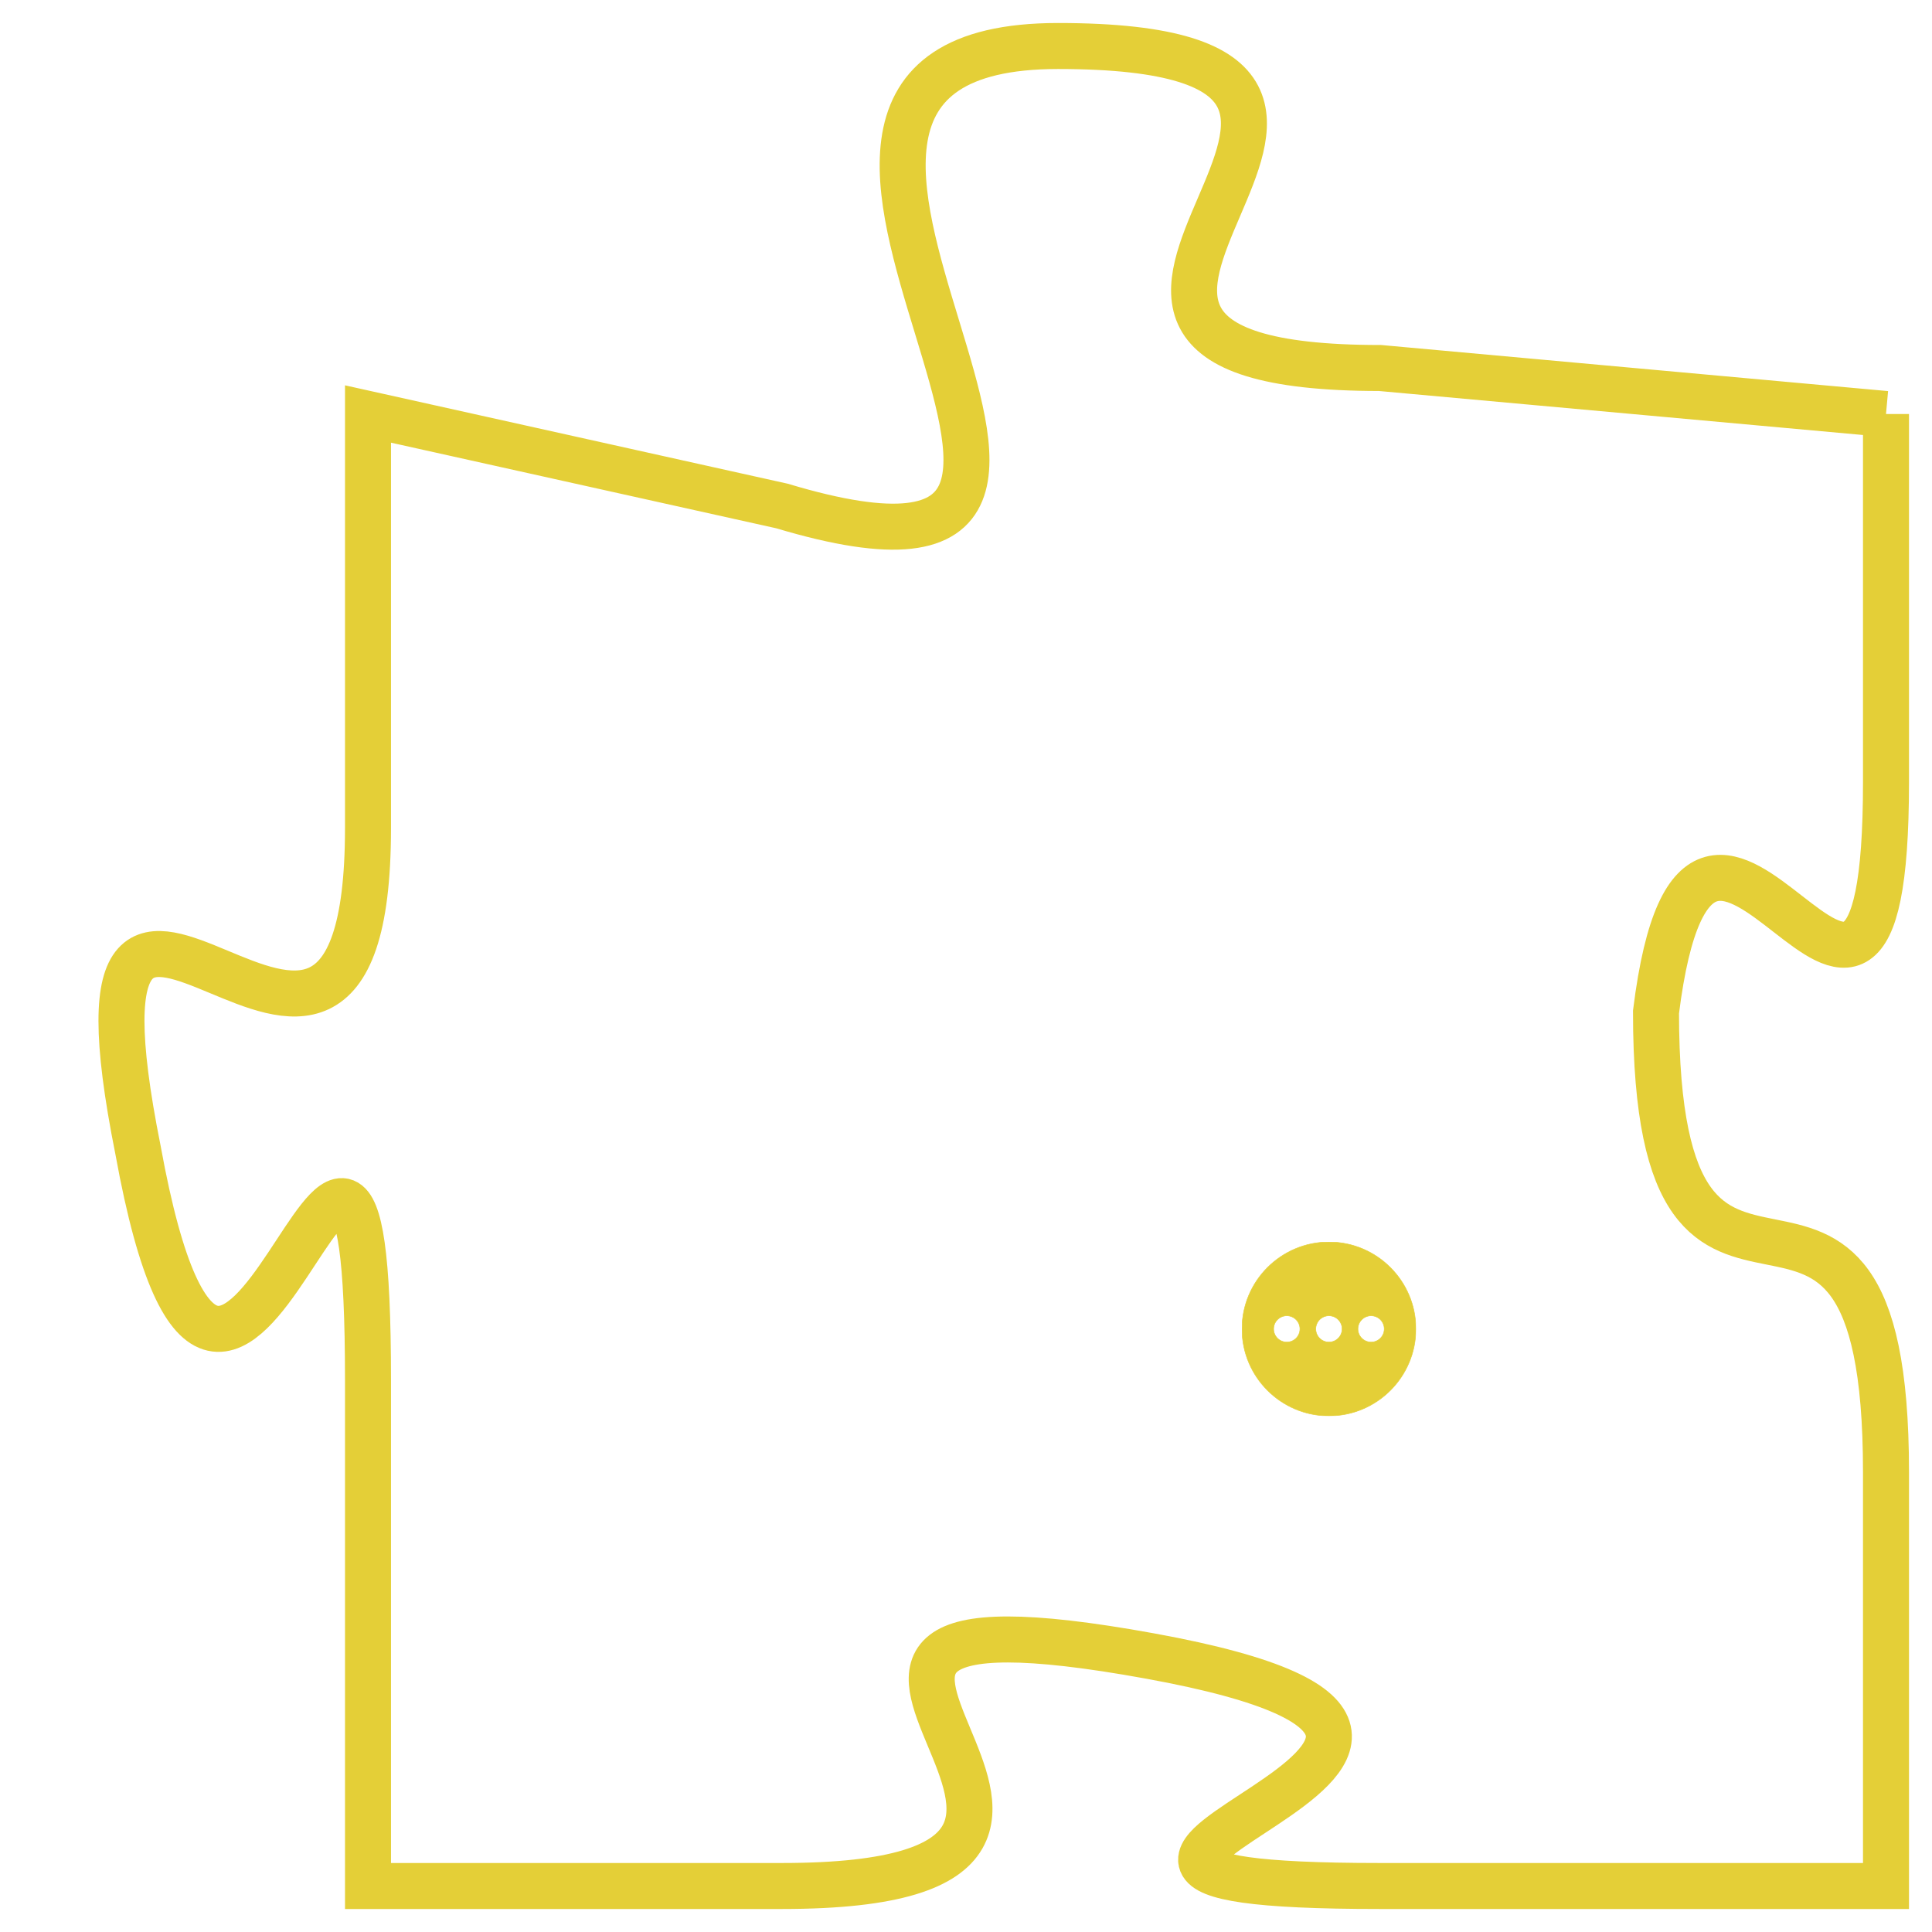 <svg version="1.1" xmlns="http://www.w3.org/2000/svg" xmlns:xlink="http://www.w3.org/1999/xlink" fill="transparent" x="0" y="0" width="350" height="350" preserveAspectRatio="xMinYMin slice"><style type="text/css">.links{fill:transparent;stroke: #E4CF37;}.links:hover{fill:#63D272; opacity:0.4;}</style><defs><g id="allt"><path id="t3703" d="M2112,896 L2101,895 C2091,895 2104,888 2094,888 C2085,888 2098,901 2088,898 L2079,896 2079,896 L2079,905 C2079,914 2072,902 2074,912 C2076,923 2079,906 2079,917 L2079,928 2079,928 L2088,928 C2098,928 2085,921 2096,923 C2107,925 2090,928 2101,928 L2112,928 2112,928 L2112,919 C2112,910 2107,918 2107,909 C2108,901 2112,913 2112,904 L2112,896"/></g><clipPath id="c" clipRule="evenodd" fill="transparent"><use href="#t3703"/></clipPath></defs><svg viewBox="2071 887 42 42" preserveAspectRatio="xMinYMin meet"><svg width="4380" height="2430"><g><image crossorigin="anonymous" x="0" y="0" href="https://nftpuzzle.license-token.com/assets/completepuzzle.svg" width="100%" height="100%" /><g class="links"><use href="#t3703"/></g></g></svg><svg x="2098" y="914" height="9%" width="9%" viewBox="0 0 330 330"><g><a xlink:href="https://nftpuzzle.license-token.com/" class="links"><title>See the most innovative NFT based token software licensing project</title><path fill="#E4CF37" id="more" d="M165,0C74.019,0,0,74.019,0,165s74.019,165,165,165s165-74.019,165-165S255.981,0,165,0z M85,190 c-13.785,0-25-11.215-25-25s11.215-25,25-25s25,11.215,25,25S98.785,190,85,190z M165,190c-13.785,0-25-11.215-25-25 s11.215-25,25-25s25,11.215,25,25S178.785,190,165,190z M245,190c-13.785,0-25-11.215-25-25s11.215-25,25-25 c13.785,0,25,11.215,25,25S258.785,190,245,190z"></path></a></g></svg></svg></svg>